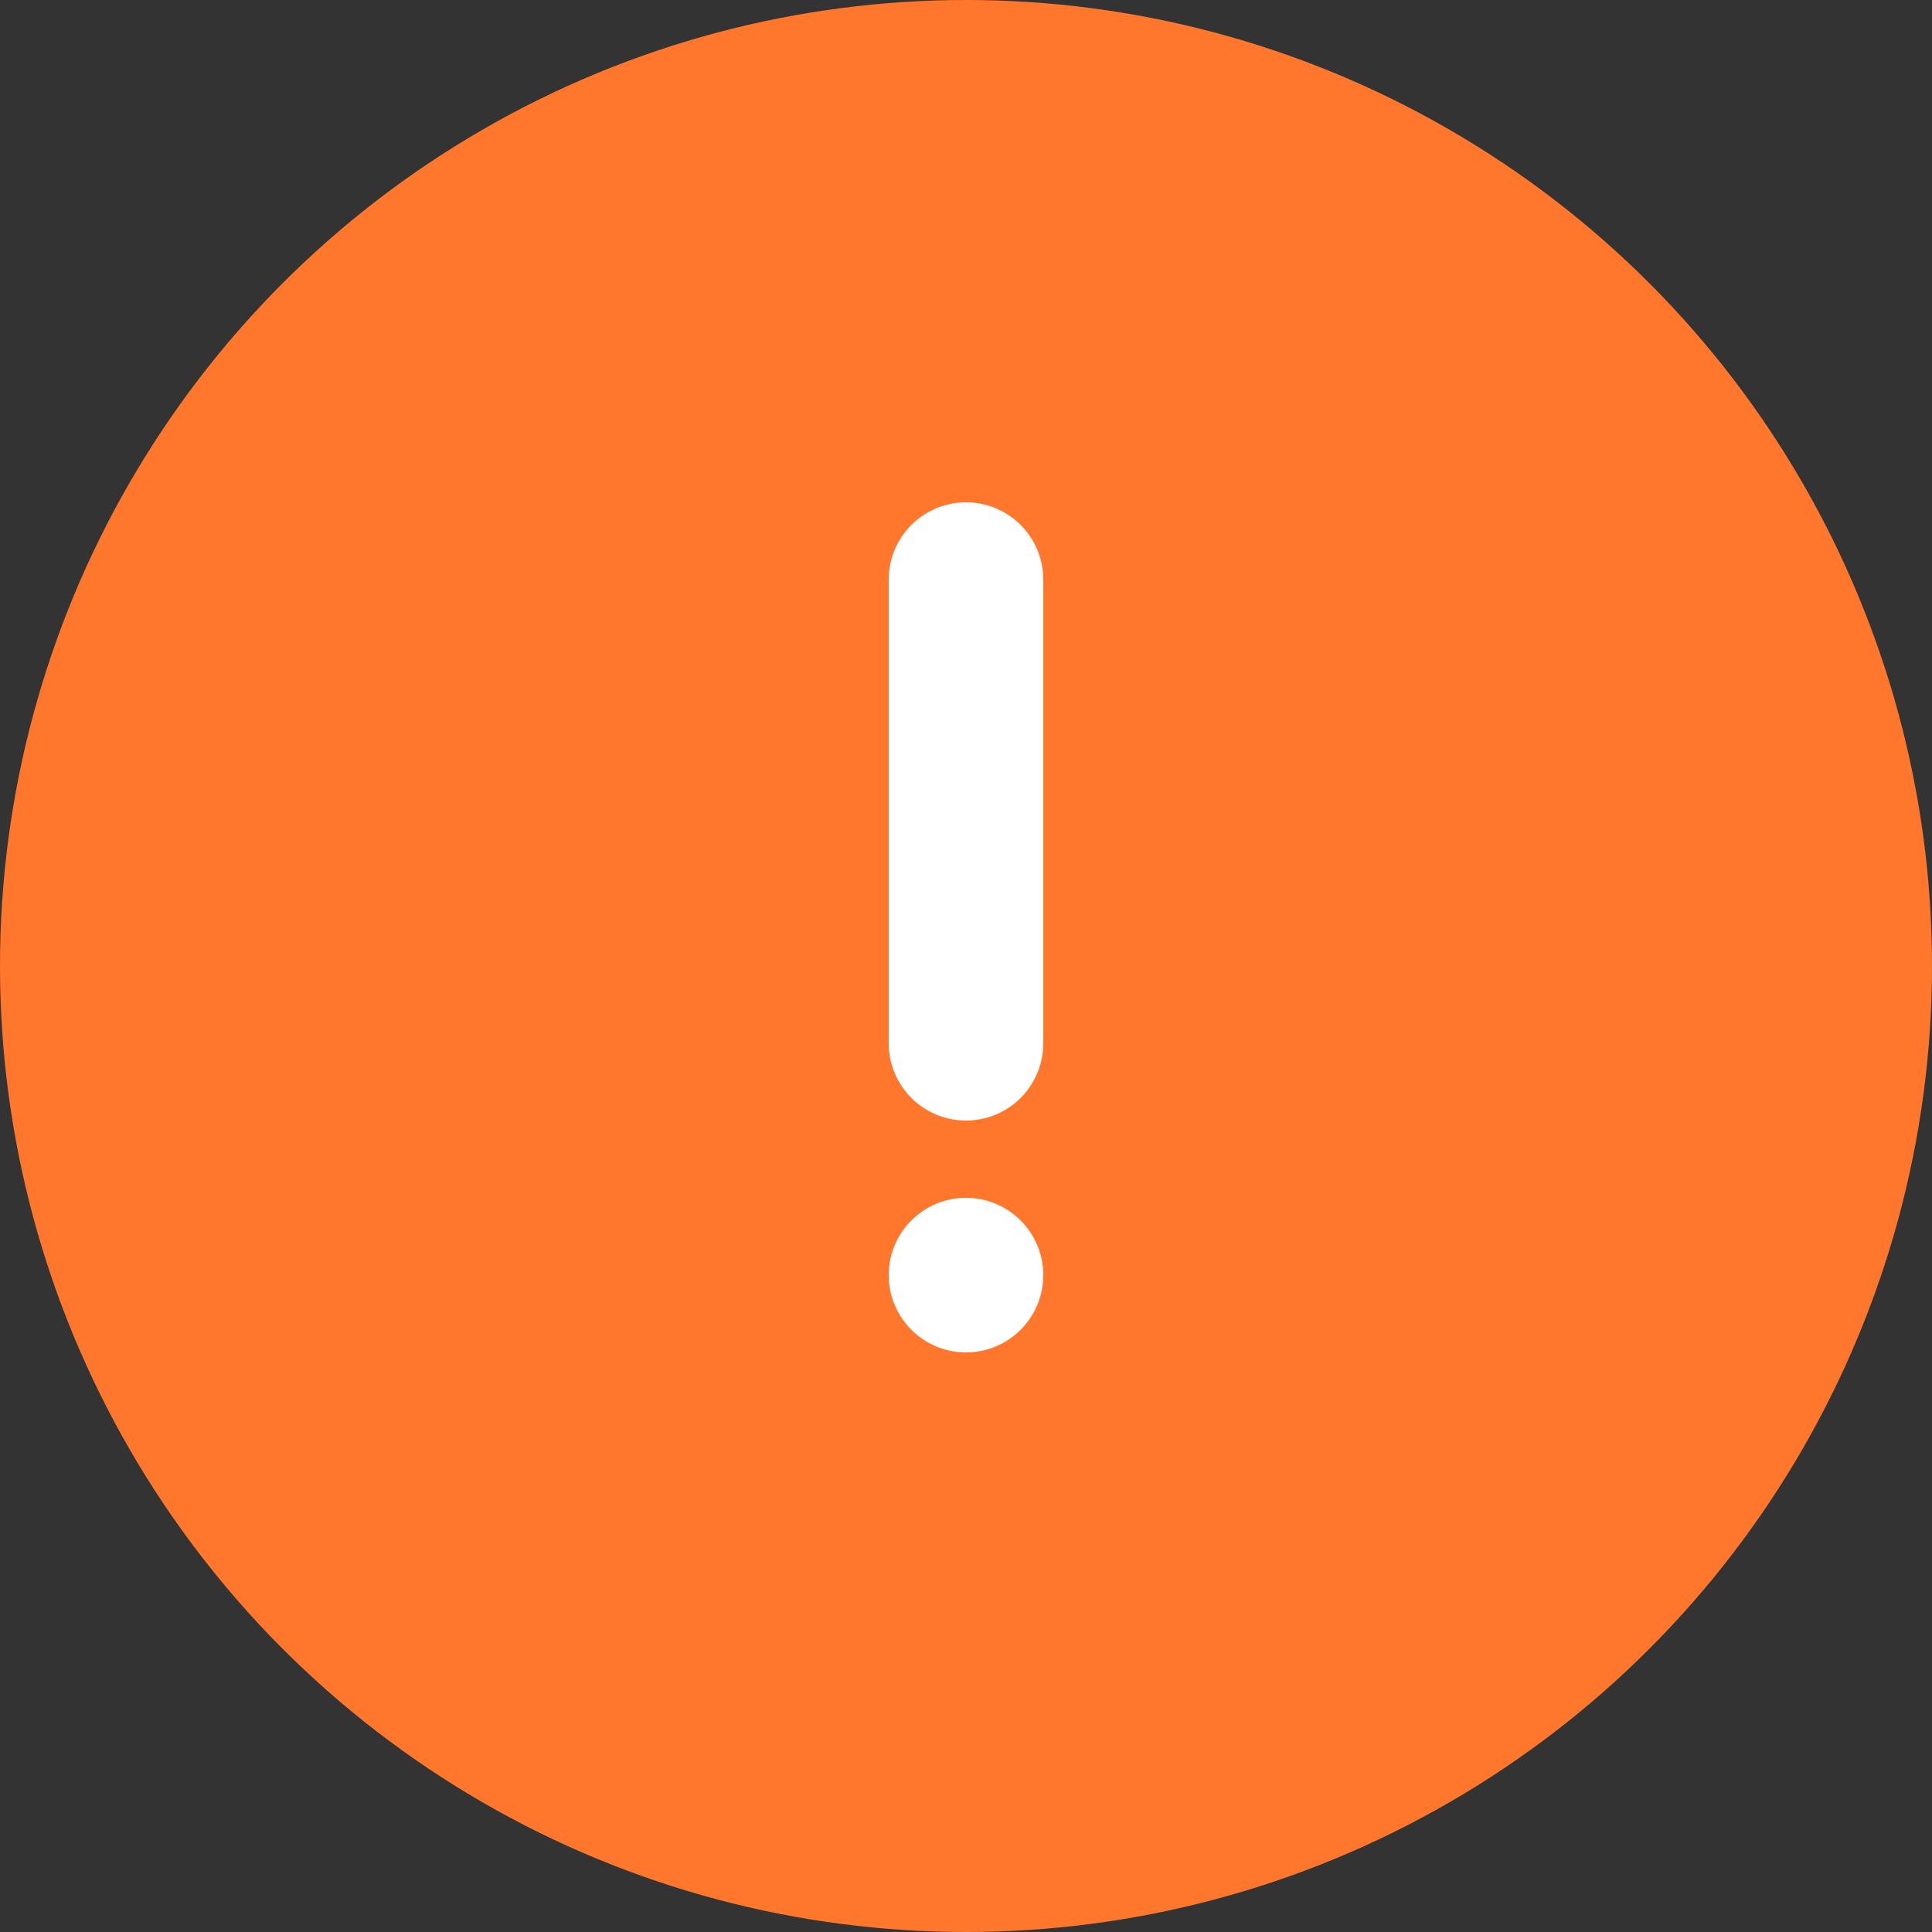 <svg width="50" height="50" viewBox="0 0 50 50" fill="none" xmlns="http://www.w3.org/2000/svg">
<rect x="0" y="0" width="50" height="50" fill="#333333" stroke="none"/>
<circle cx="25" cy="25" r="25" fill="#FF772D"/>
<path d="M25 15L25 27" stroke="white" stroke-width="4" stroke-linecap="round"/>
<circle cx="25" cy="33" r="2" fill="white"/>
</svg>

